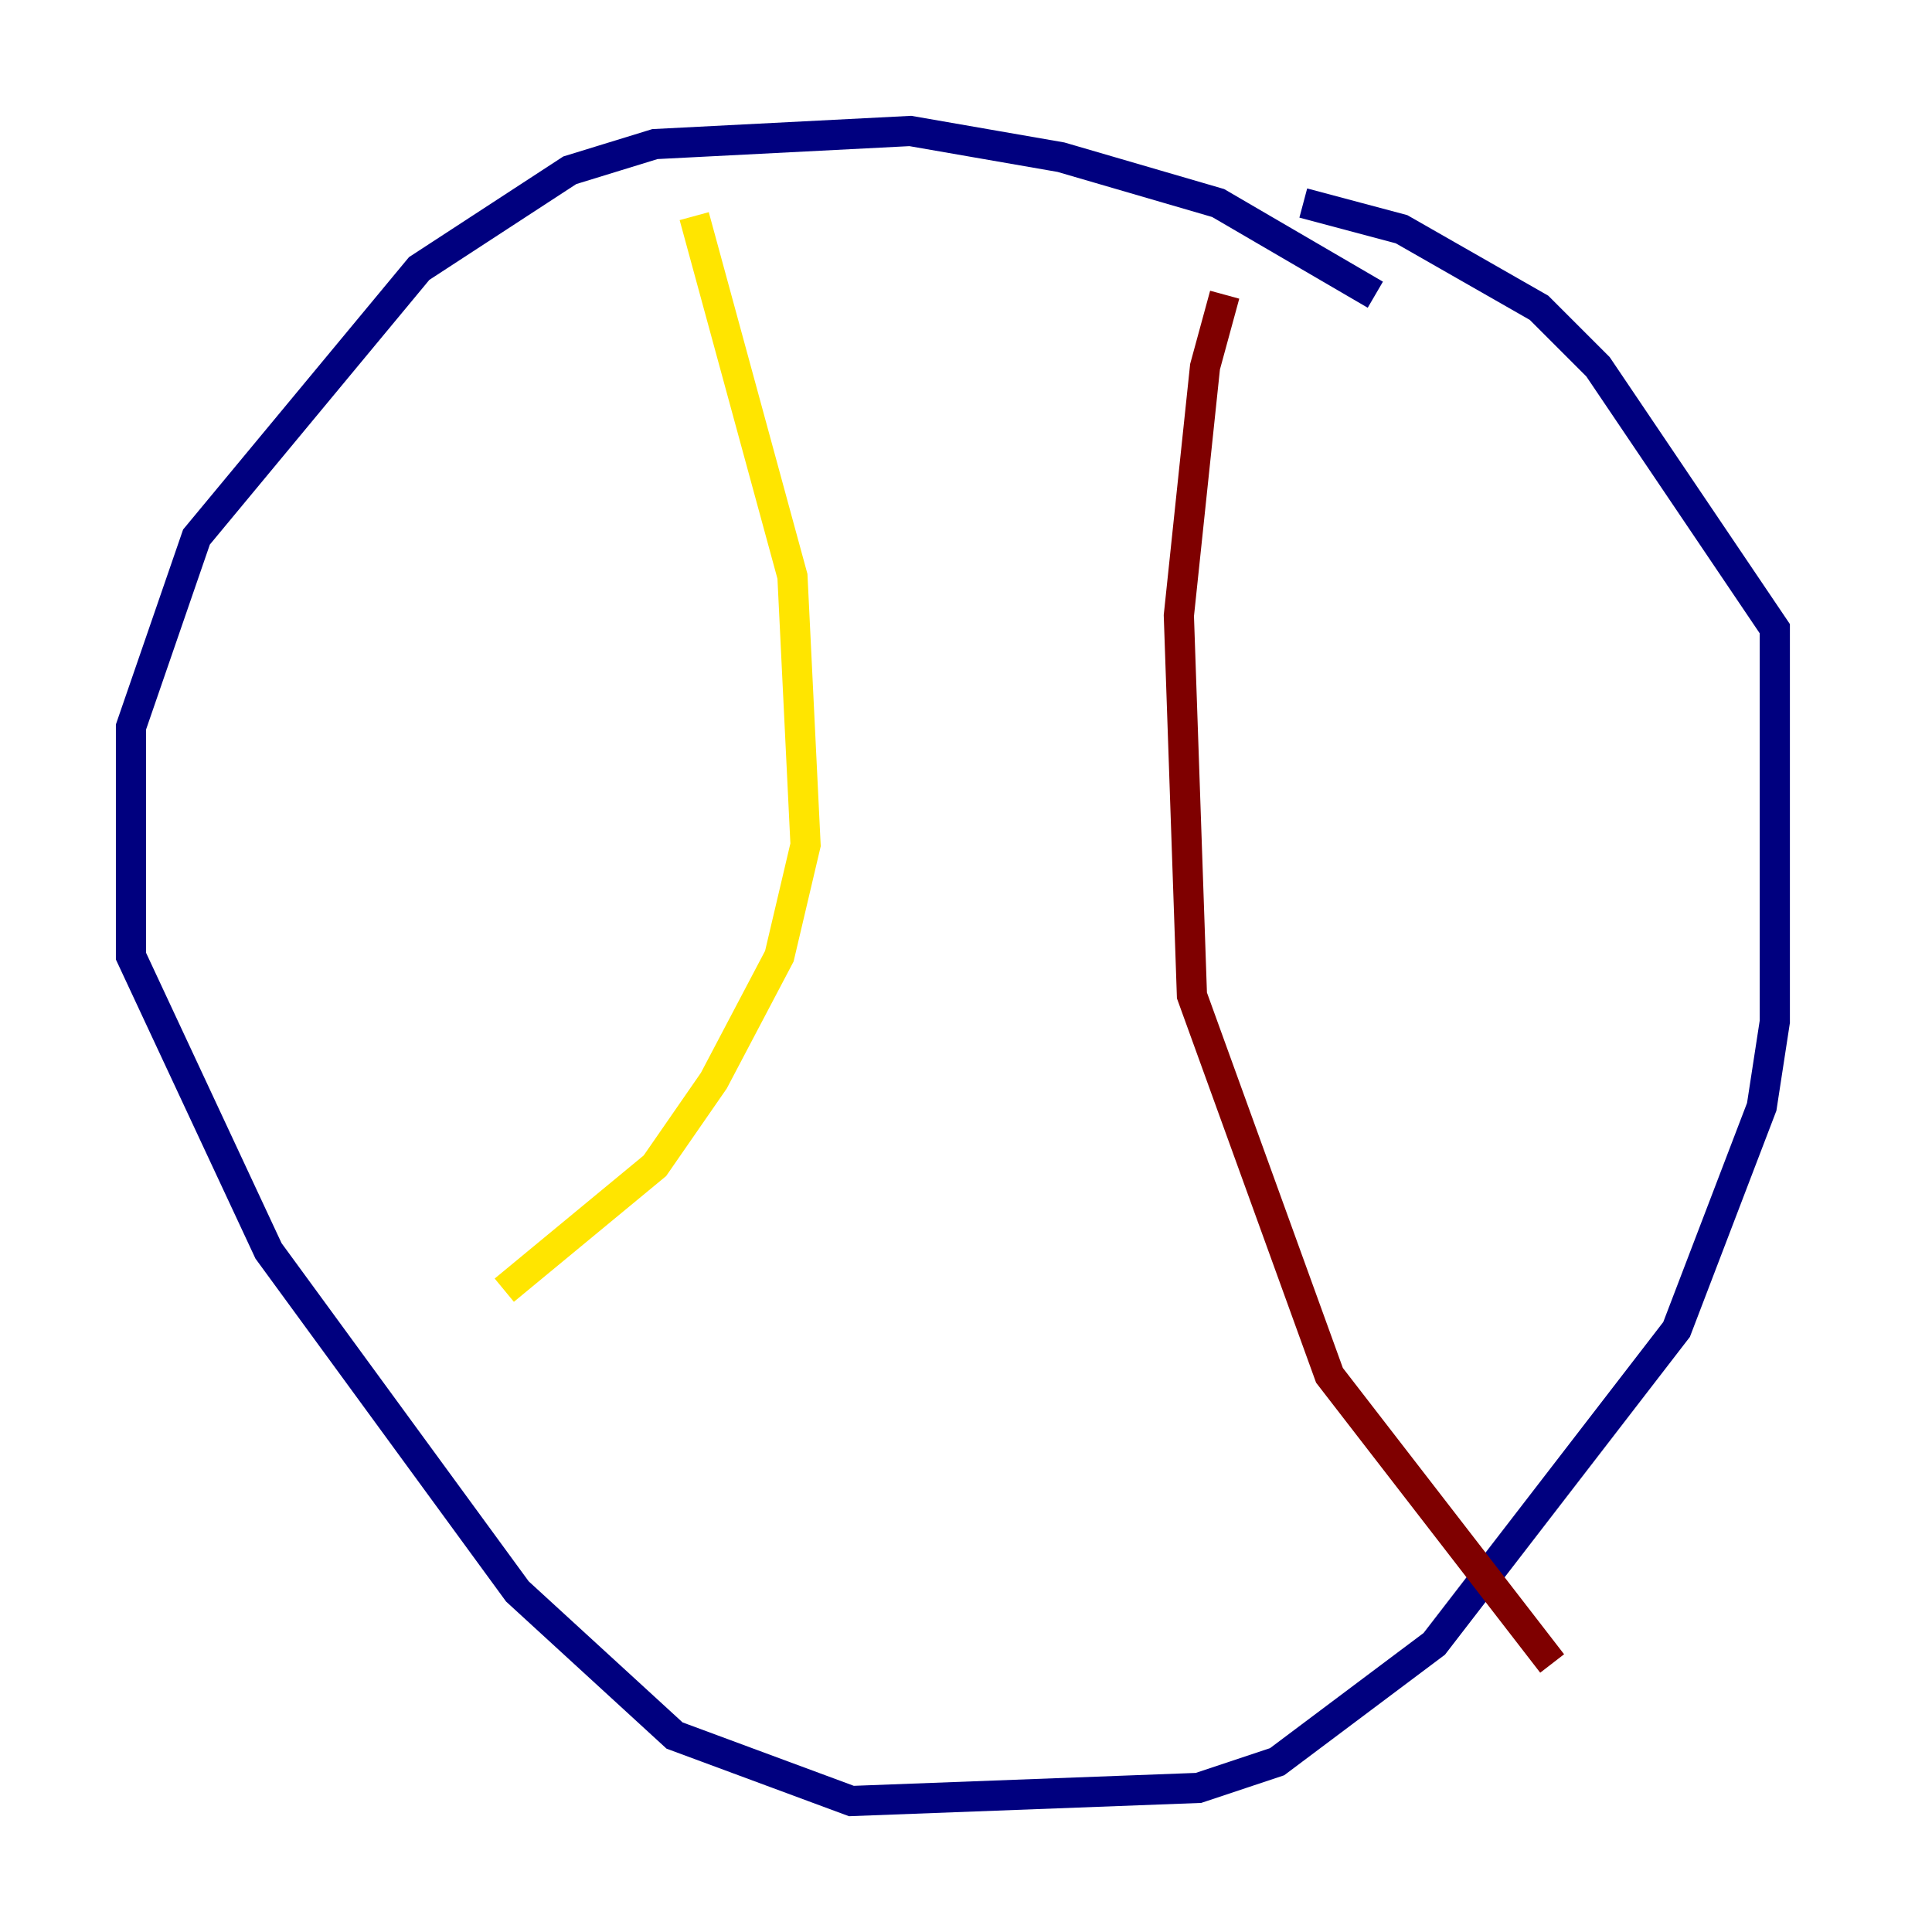 <?xml version="1.0" encoding="utf-8" ?>
<svg baseProfile="tiny" height="128" version="1.2" viewBox="0,0,128,128" width="128" xmlns="http://www.w3.org/2000/svg" xmlns:ev="http://www.w3.org/2001/xml-events" xmlns:xlink="http://www.w3.org/1999/xlink"><defs /><polyline fill="none" points="91.119,19.525 80.705,13.451 70.291,10.414 60.312,8.678 43.39,9.546 37.749,11.281 27.77,17.79 13.017,35.58 8.678,48.163 8.678,63.349 17.79,82.875 34.278,105.437 44.691,114.983 56.407,119.322 79.403,118.454 84.61,116.719 95.024,108.909 111.078,88.081 116.719,73.329 117.586,67.688 117.586,41.654 105.871,24.298 101.966,20.393 92.854,15.186 86.346,13.451" stroke="#00007f" stroke-width="2" /><polyline fill="none" points="45.993,14.319 45.993,14.319" stroke="#00d4ff" stroke-width="2" /><polyline fill="none" points="45.993,14.319 52.502,38.183 53.37,55.973 51.634,63.349 47.295,71.593 43.39,77.234 33.41,85.478" stroke="#ffe500" stroke-width="2" /><polyline fill="none" points="81.139,19.525 79.837,24.298 78.102,40.786 78.969,65.953 88.081,91.119 102.834,110.21" stroke="#7f0000" stroke-width="2" /></svg>